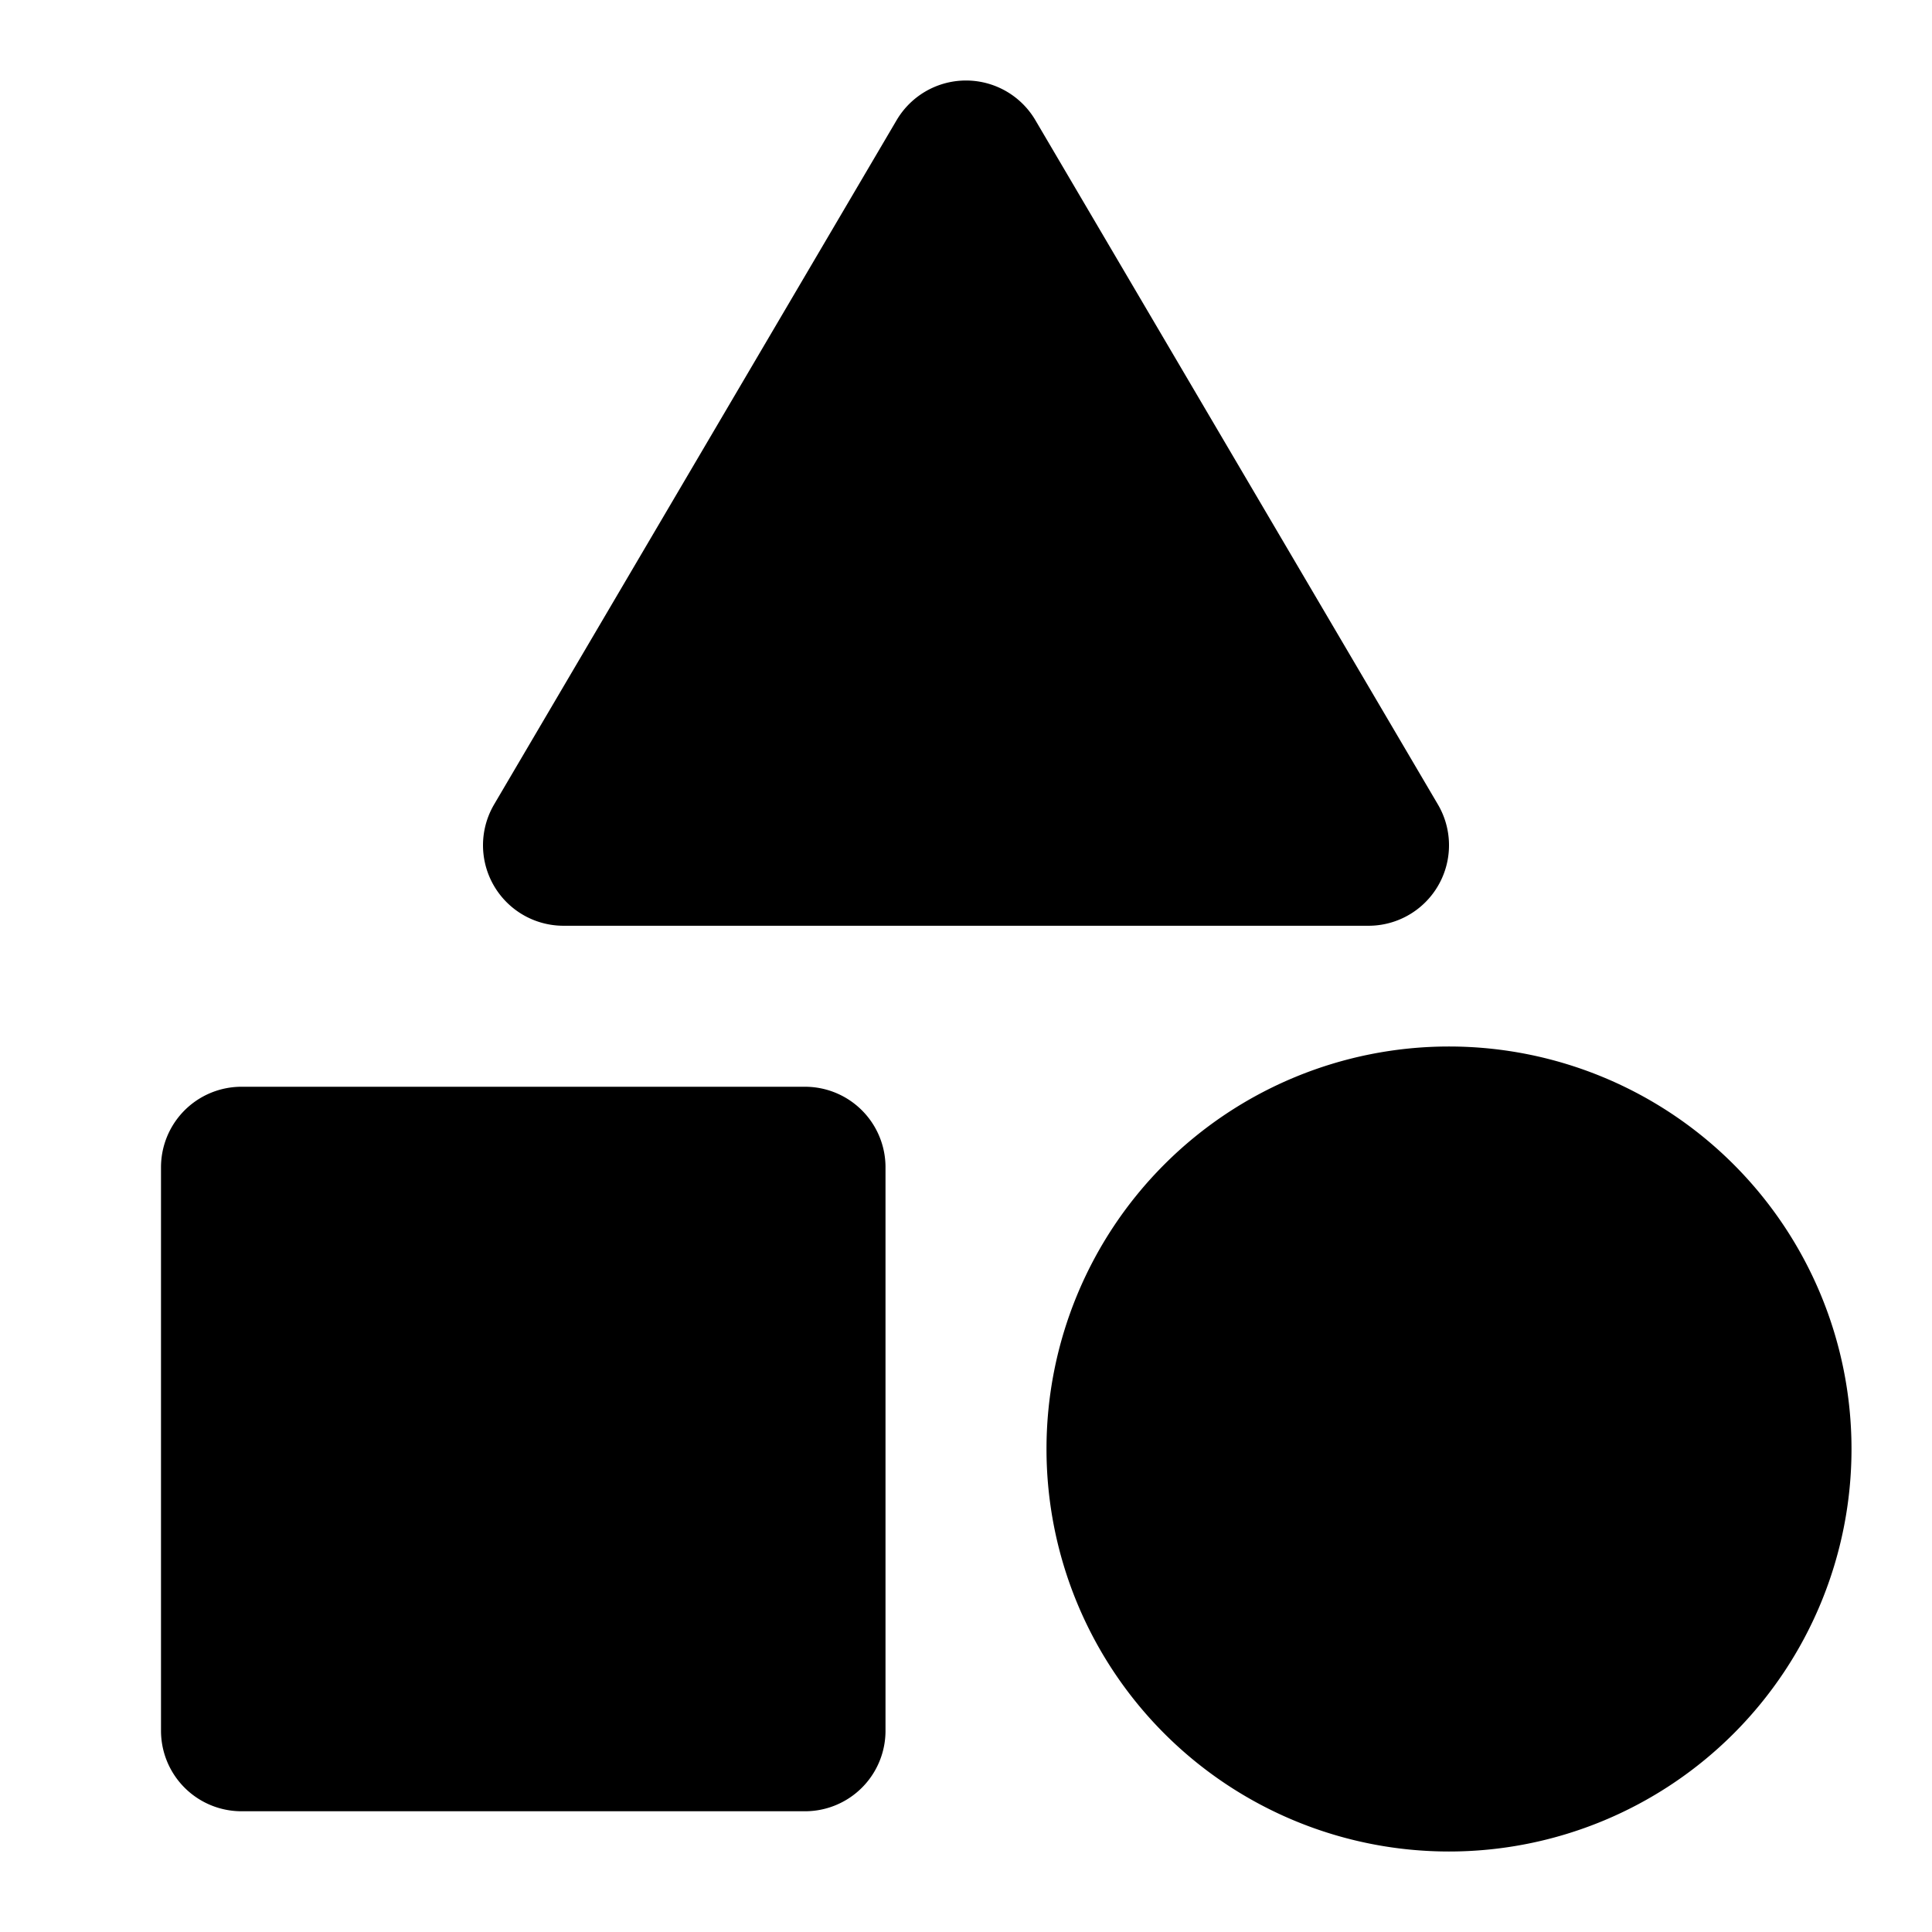 <svg xmlns="http://www.w3.org/2000/svg" width="3em" height="3em" viewBox="0 0 48 48"><path fill="currentColor" stroke="currentColor" stroke-linecap="round" stroke-linejoin="round" stroke-width="4" d="M20 29H6v14h14zm4-25l10 17H14zm12 40a8 8 0 1 0 0-16a8 8 0 0 0 0 16"/></svg>